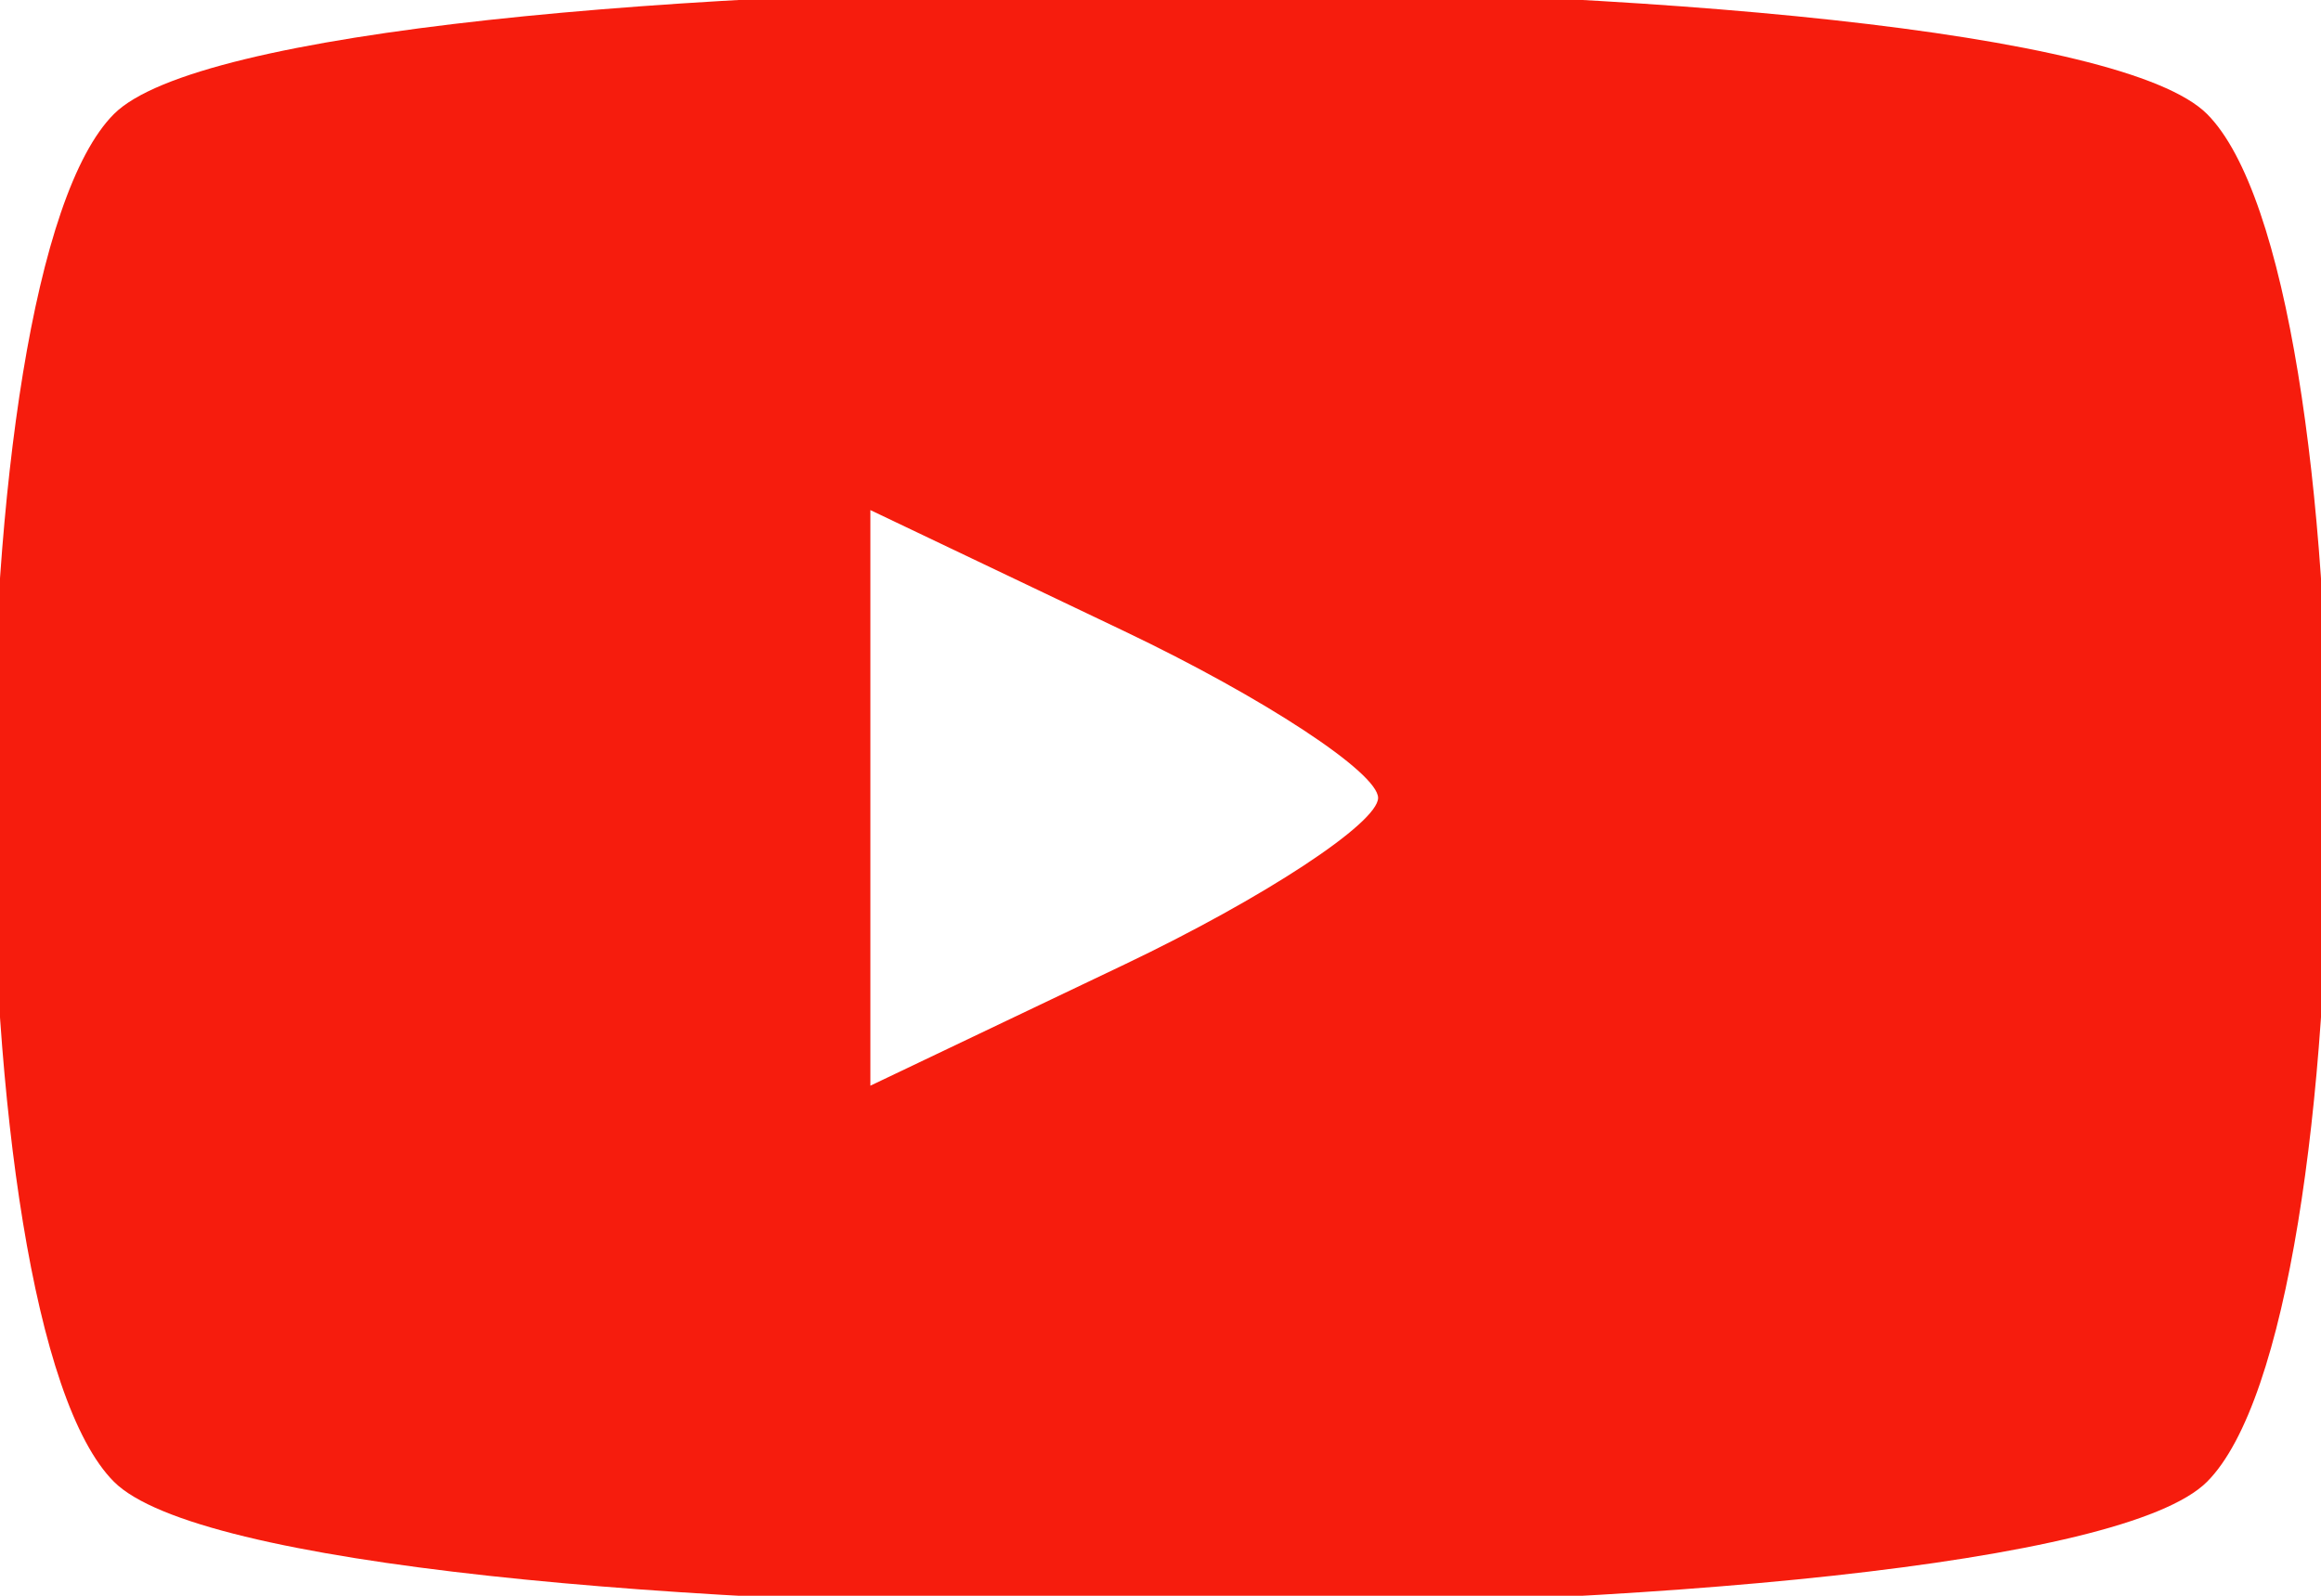 <svg xmlns="http://www.w3.org/2000/svg" width="32" height="22" viewBox="0 0 400 275"><path fill="#F61C0D" d="M19.643 19.643c-27.884 27.884-27.884 207.83 0 235.714 28.775 28.776 331.939 28.776 360.714 0 27.884-27.884 27.884-207.83 0-235.714-28.775-28.776-331.939-28.776-360.714 0M237.5 137.5c0 4.328-19.687 17.258-43.75 28.733L150 187.096V87.904l43.75 20.863c24.063 11.475 43.75 24.405 43.75 28.733"/></svg>
